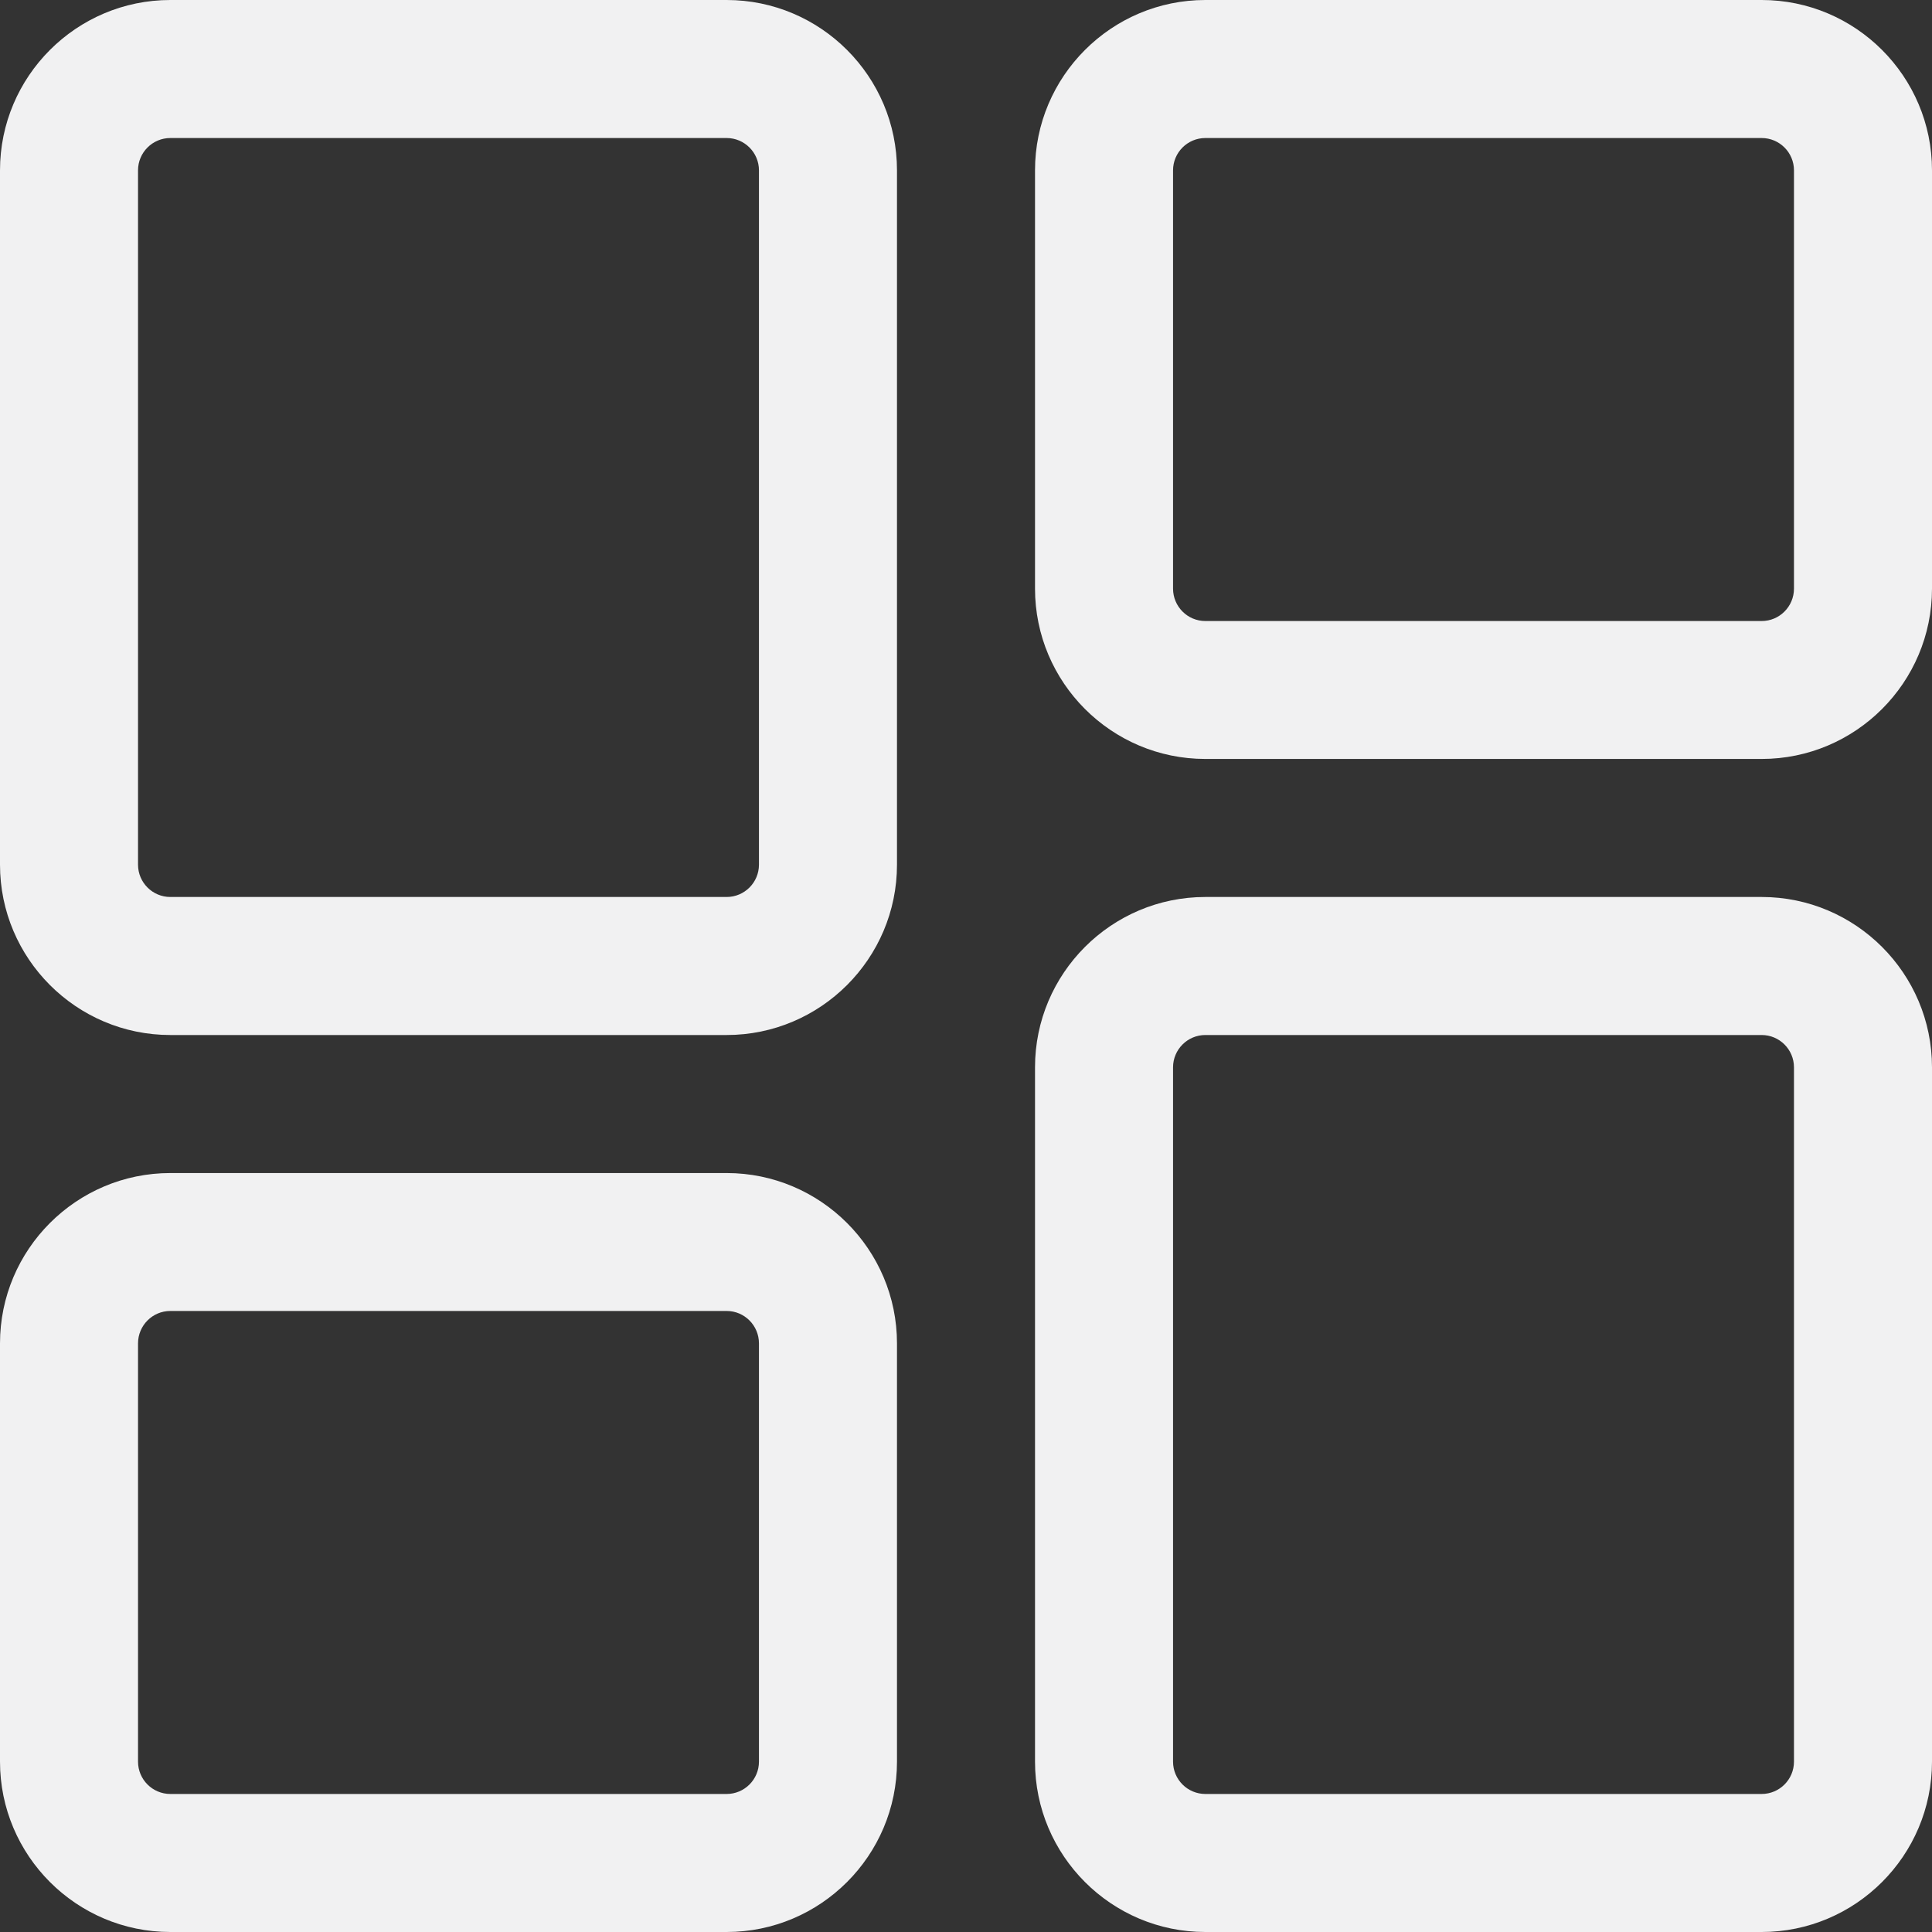 <svg width="18" height="18" viewBox="0 0 18 18" fill="none" xmlns="http://www.w3.org/2000/svg">
<rect x="0" y="0" width="18" height="18" fill="#333333" stroke="none"/>
<g clip-path="url(#clip0)">
<path fill-rule="evenodd" clip-rule="evenodd" d="M6.77 9.643H1.587C0.712 9.643 0 8.931 0 8.056V1.587C0 0.712 0.712 0 1.587 0H6.77C7.645 0 8.357 0.712 8.357 1.587V8.056C8.357 8.931 7.645 9.643 6.77 9.643ZM1.587 1.286C1.421 1.286 1.286 1.421 1.286 1.587V8.056C1.286 8.222 1.421 8.357 1.587 8.357H6.77C6.936 8.357 7.071 8.222 7.071 8.056V1.587C7.071 1.421 6.936 1.286 6.77 1.286H1.587ZM11.23 7.071H16.413C17.288 7.071 18 6.359 18 5.484V1.587C18 0.712 17.288 0 16.413 0H11.23C10.355 0 9.643 0.712 9.643 1.587V5.484C9.643 6.359 10.355 7.071 11.23 7.071ZM10.929 1.587C10.929 1.421 11.064 1.286 11.23 1.286H16.413C16.579 1.286 16.714 1.421 16.714 1.587V5.484C16.714 5.651 16.579 5.786 16.413 5.786H11.23C11.064 5.786 10.929 5.651 10.929 5.484V1.587ZM11.23 18H16.413C17.288 18 18 17.288 18 16.413V9.944C18 9.069 17.288 8.357 16.413 8.357H11.23C10.355 8.357 9.643 9.069 9.643 9.944V16.413C9.643 17.288 10.355 18 11.23 18ZM10.929 9.944C10.929 9.778 11.064 9.643 11.23 9.643H16.413C16.579 9.643 16.714 9.778 16.714 9.944V16.413C16.714 16.579 16.579 16.714 16.413 16.714H11.23C11.064 16.714 10.929 16.579 10.929 16.413V9.944ZM1.587 18H6.77C7.645 18 8.357 17.288 8.357 16.413V12.516C8.357 11.641 7.645 10.929 6.77 10.929H1.587C0.712 10.929 0 11.641 0 12.516V16.413C0 17.288 0.712 18 1.587 18ZM1.286 12.516C1.286 12.349 1.421 12.214 1.587 12.214H6.77C6.936 12.214 7.071 12.349 7.071 12.516V16.413C7.071 16.579 6.936 16.714 6.77 16.714H1.587C1.421 16.714 1.286 16.579 1.286 16.413V12.516Z" fill="#F1F1F2"/>
</g>
<defs>
<clipPath id="clip0">
<rect width="18" height="18" fill="white"/>
</clipPath>
</defs>
</svg>
